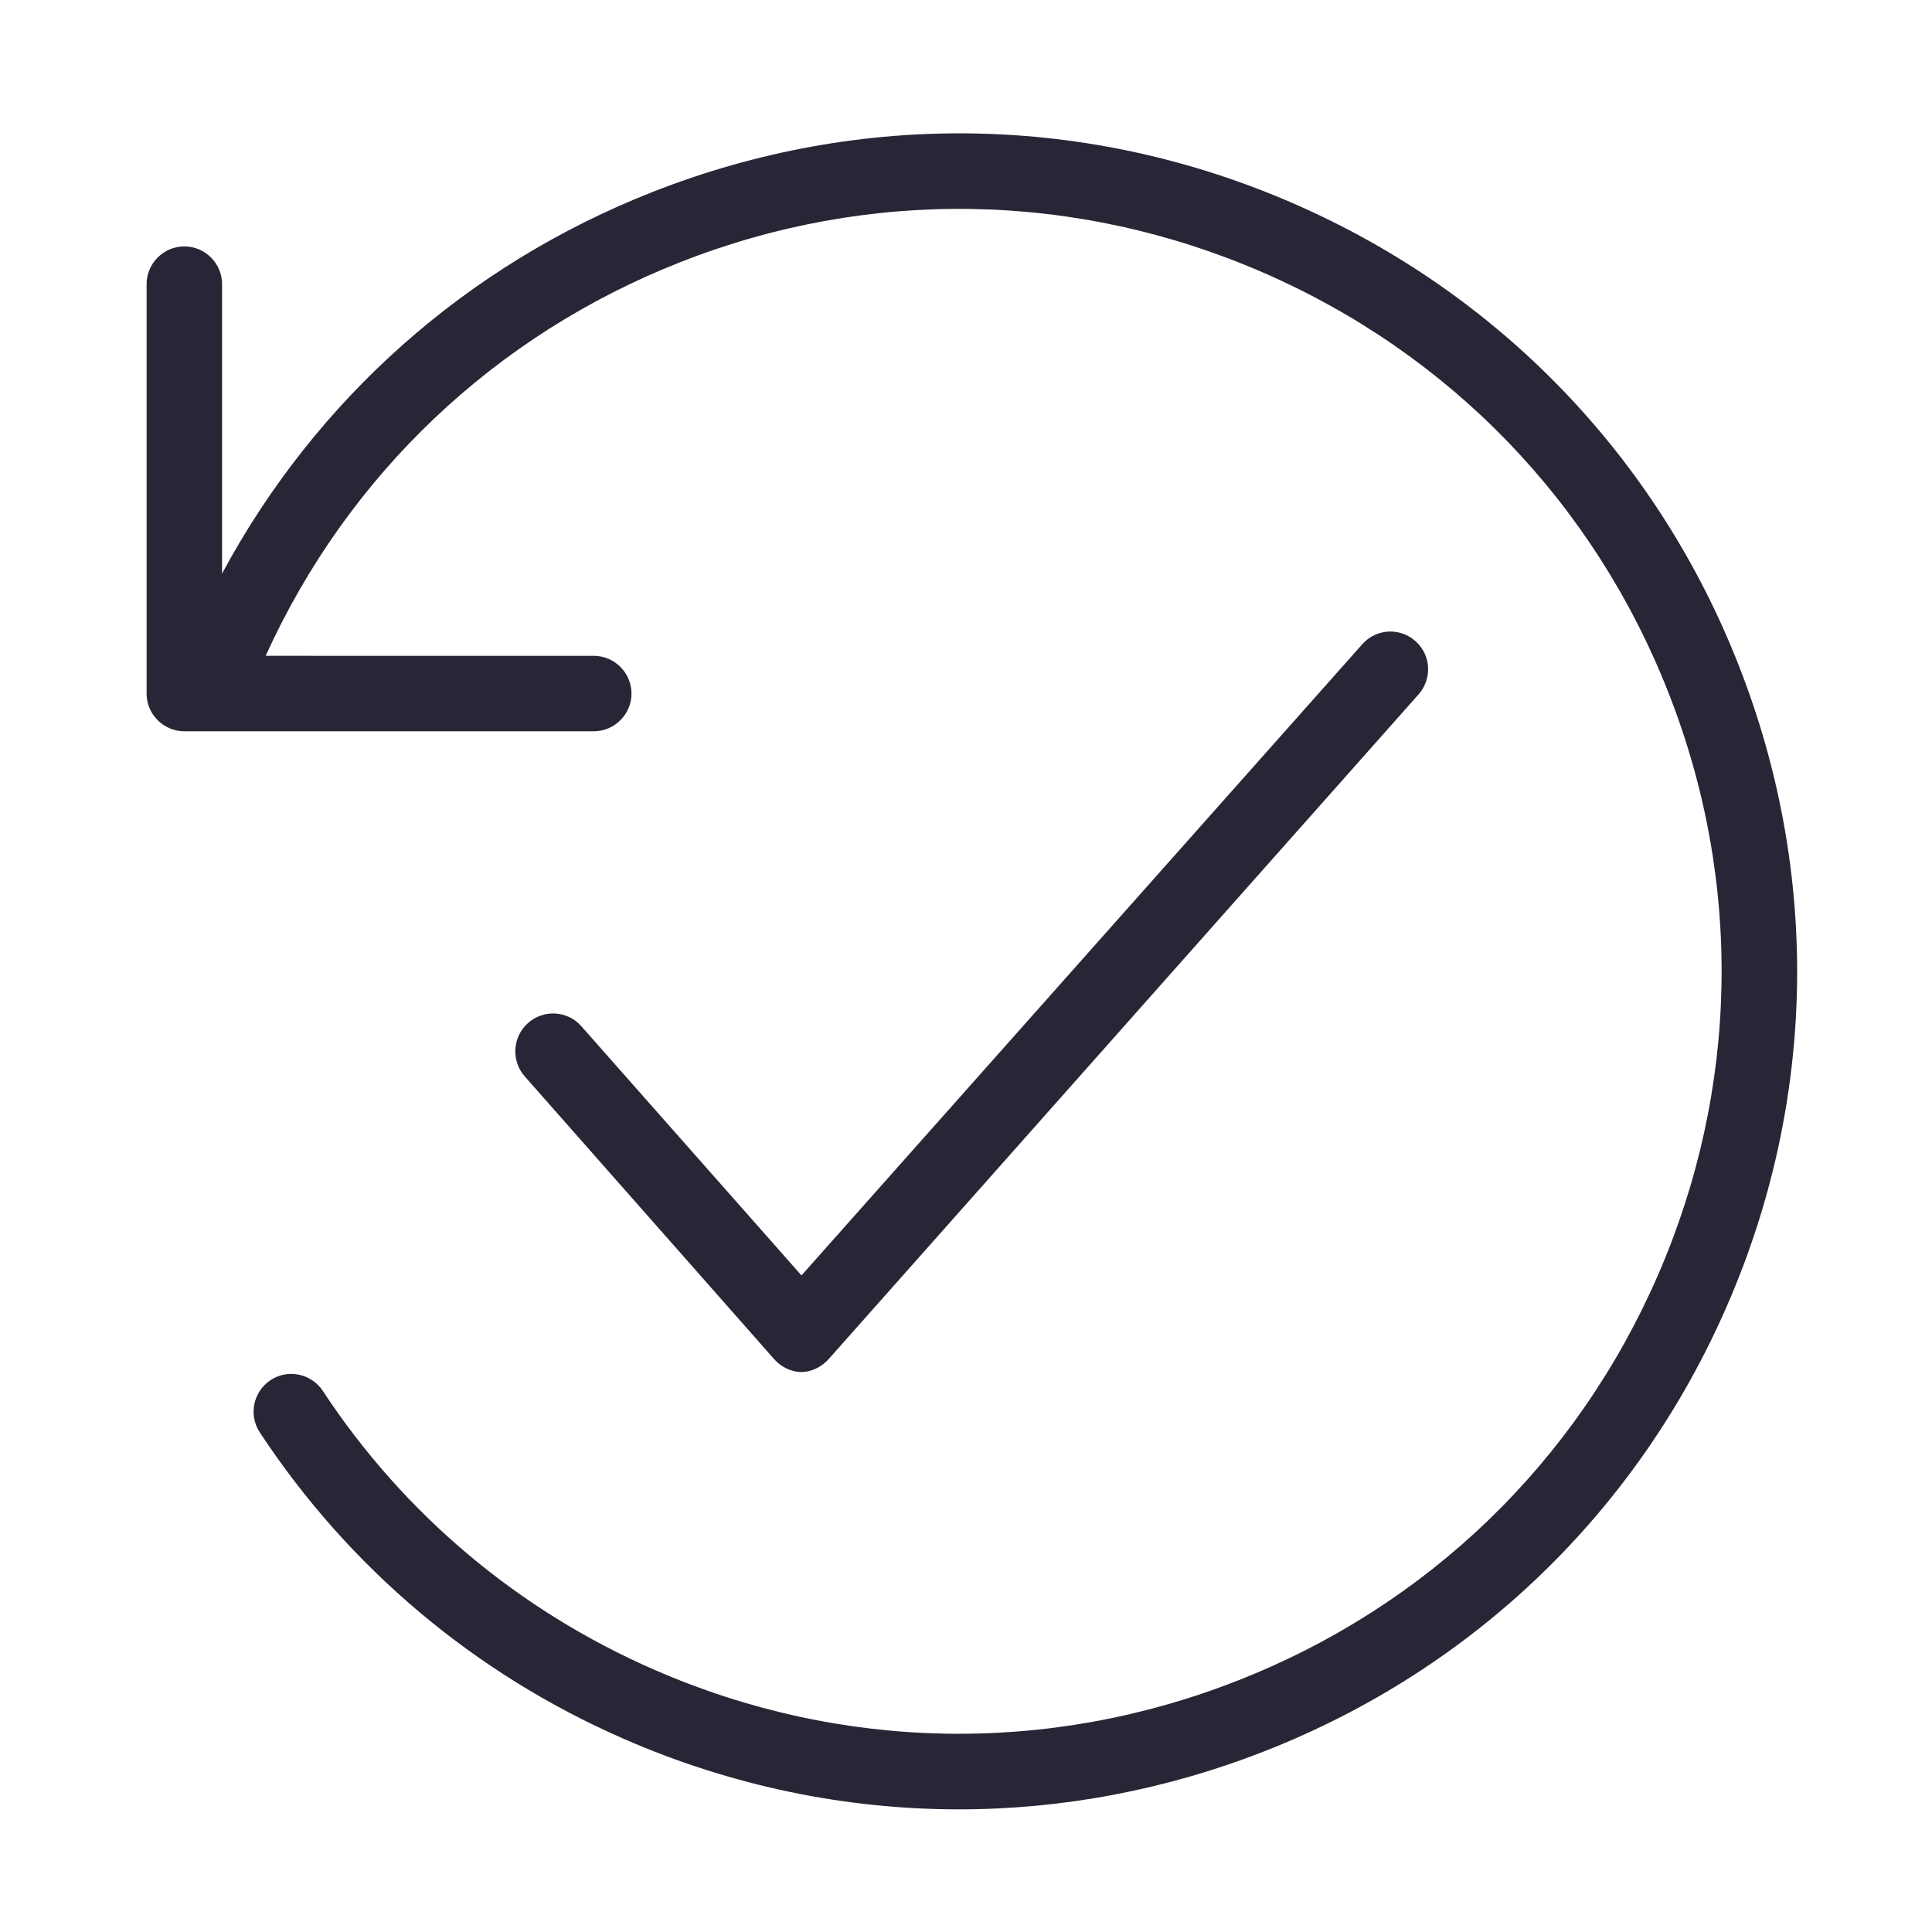 <svg xmlns="http://www.w3.org/2000/svg" viewBox="0 0 1024 1024" version="1.1"><path d="M921.5 352.5C878.2 242.2 794.4 155.3 685.7 107.9c-108.7-47.4-229.3-49.6-339.7-6.2-98.7 38.8-178.6 109.9-228.3 202.3l0-153.4c0-11-9-20-20-20-11 0-20 9-20 20l0 217c0 11 9 20 20 20l217 0c11 0 20-9 20-20 0-11-9-20-20-20L140.8 347.6c43.6-96 121.5-170 219.9-208.7 100.4-39.5 210.2-37.4 309.1 5.7 98.9 43.1 175.1 122.1 214.5 222.5 39.5 100.4 37.4 210.2-5.7 309.1-43.1 98.9-122.1 175.1-222.5 214.5-100.4 39.5-210.2 37.5-309.1-5.6-72.1-31.4-132.9-82.5-175.9-147.9-6.1-9.2-18.5-11.8-27.7-5.7-9.2 6.1-11.8 18.5-5.7 27.7 47.3 71.9 114.1 128.1 193.3 162.6 56.9 24.8 117 37.2 177.2 37.2 54.9 0 109.8-10.3 162.5-31C781.1 884.6 868 800.9 915.3 692.2 962.7 583.5 964.9 462.9 921.5 352.5z" fill="#272636" p-id="2440"></path><path d="M424.7 727.2c0 0 0 0 0 0 5.7 0 11.2-3 14.9-7.3l312.3-351.9c7.3-8.3 6.6-20.9-1.7-28.2-8.3-7.4-20.9-6.6-28.2 1.7L424.8 676 308.1 543.9c-7.3-8.3-20-9-28.2-1.7-8.3 7.3-9.1 20.1-1.7 28.4l131.7 149.3C413.5 724.2 419 727.2 424.7 727.2z" fill="#272636" p-id="2441"></path></svg>